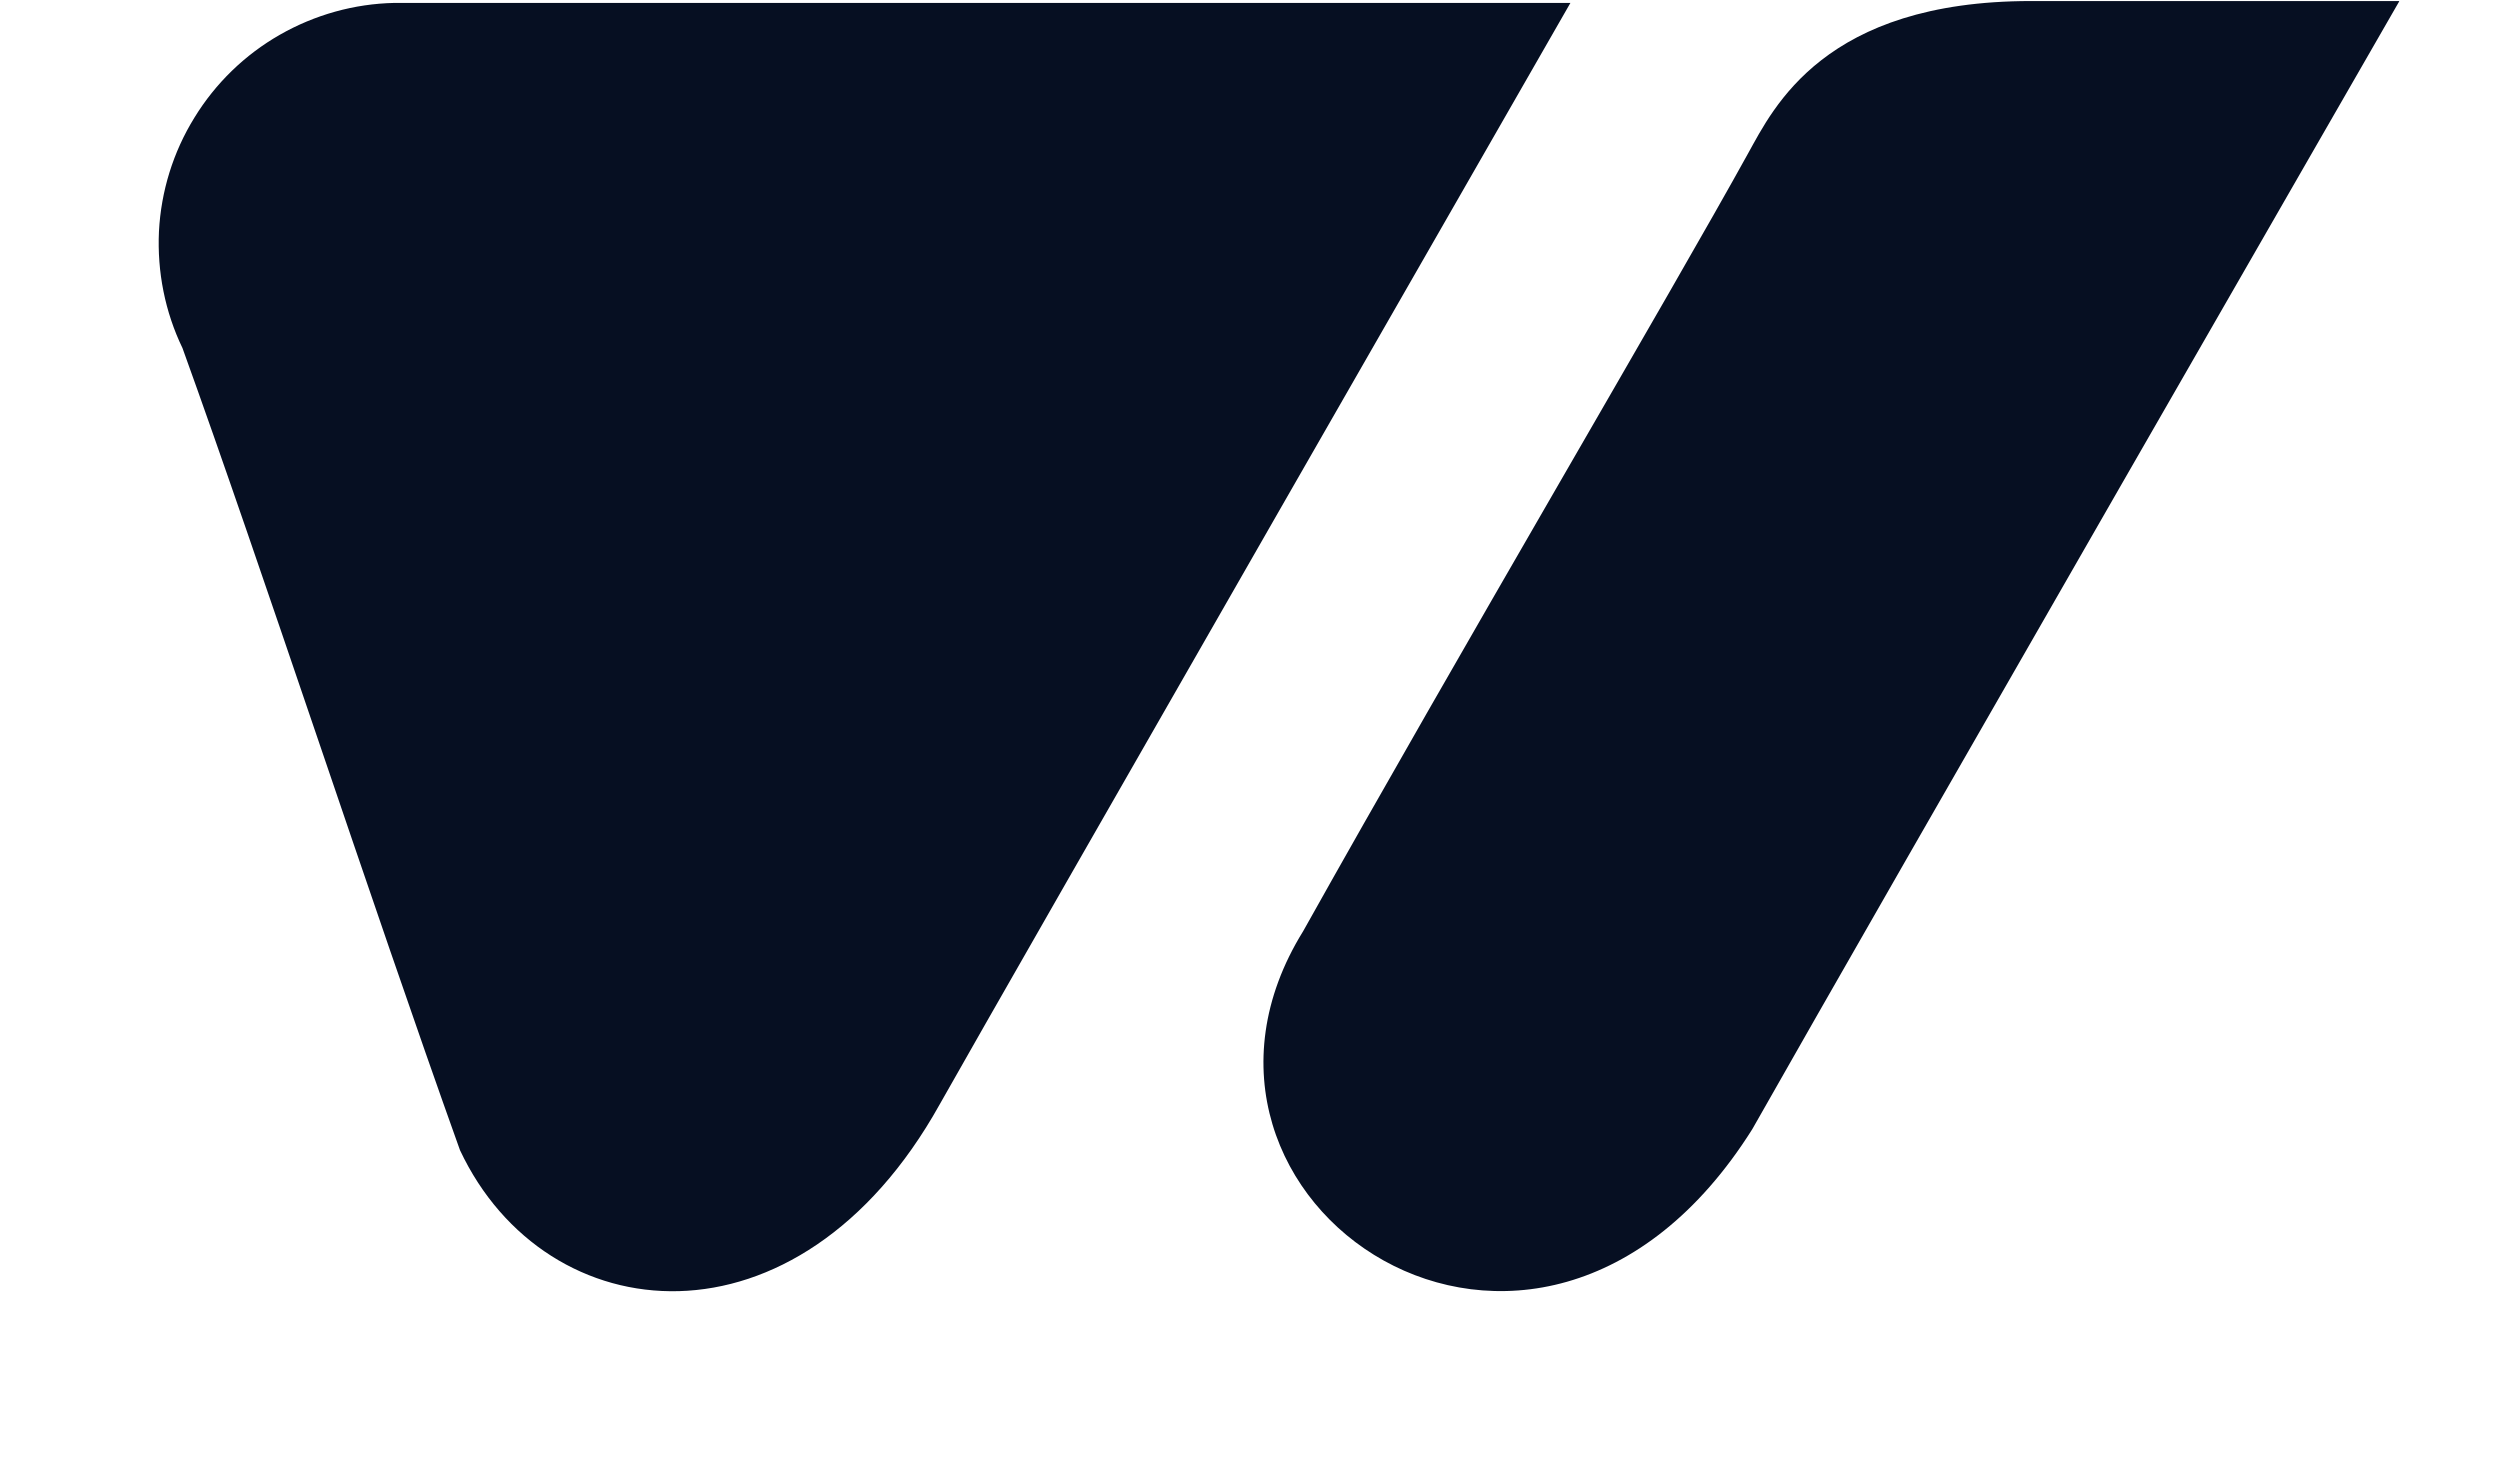 <svg width="12" height="7" viewBox="0 0 12 7" fill="none" xmlns="http://www.w3.org/2000/svg">
<path fill-rule="evenodd" clip-rule="evenodd" d="M7.538 0.014H1.893C1.7 0.018 1.511 0.071 1.343 0.167C1.175 0.263 1.034 0.4 0.933 0.565C0.831 0.73 0.773 0.918 0.763 1.111C0.754 1.304 0.792 1.497 0.876 1.671C1.263 2.743 1.772 4.303 2.208 5.521C2.621 6.399 3.831 6.52 4.51 5.302C4.825 4.742 7.538 0.014 7.538 0.014ZM11.516 0.005H9.749C8.755 0.005 8.513 0.517 8.391 0.736C8.028 1.394 7.005 3.13 6.255 4.47C5.455 5.762 7.369 7.077 8.411 5.42C9.017 4.349 11.516 0.007 11.516 0.007V0.005Z" fill="#060F22"/>
</svg>
